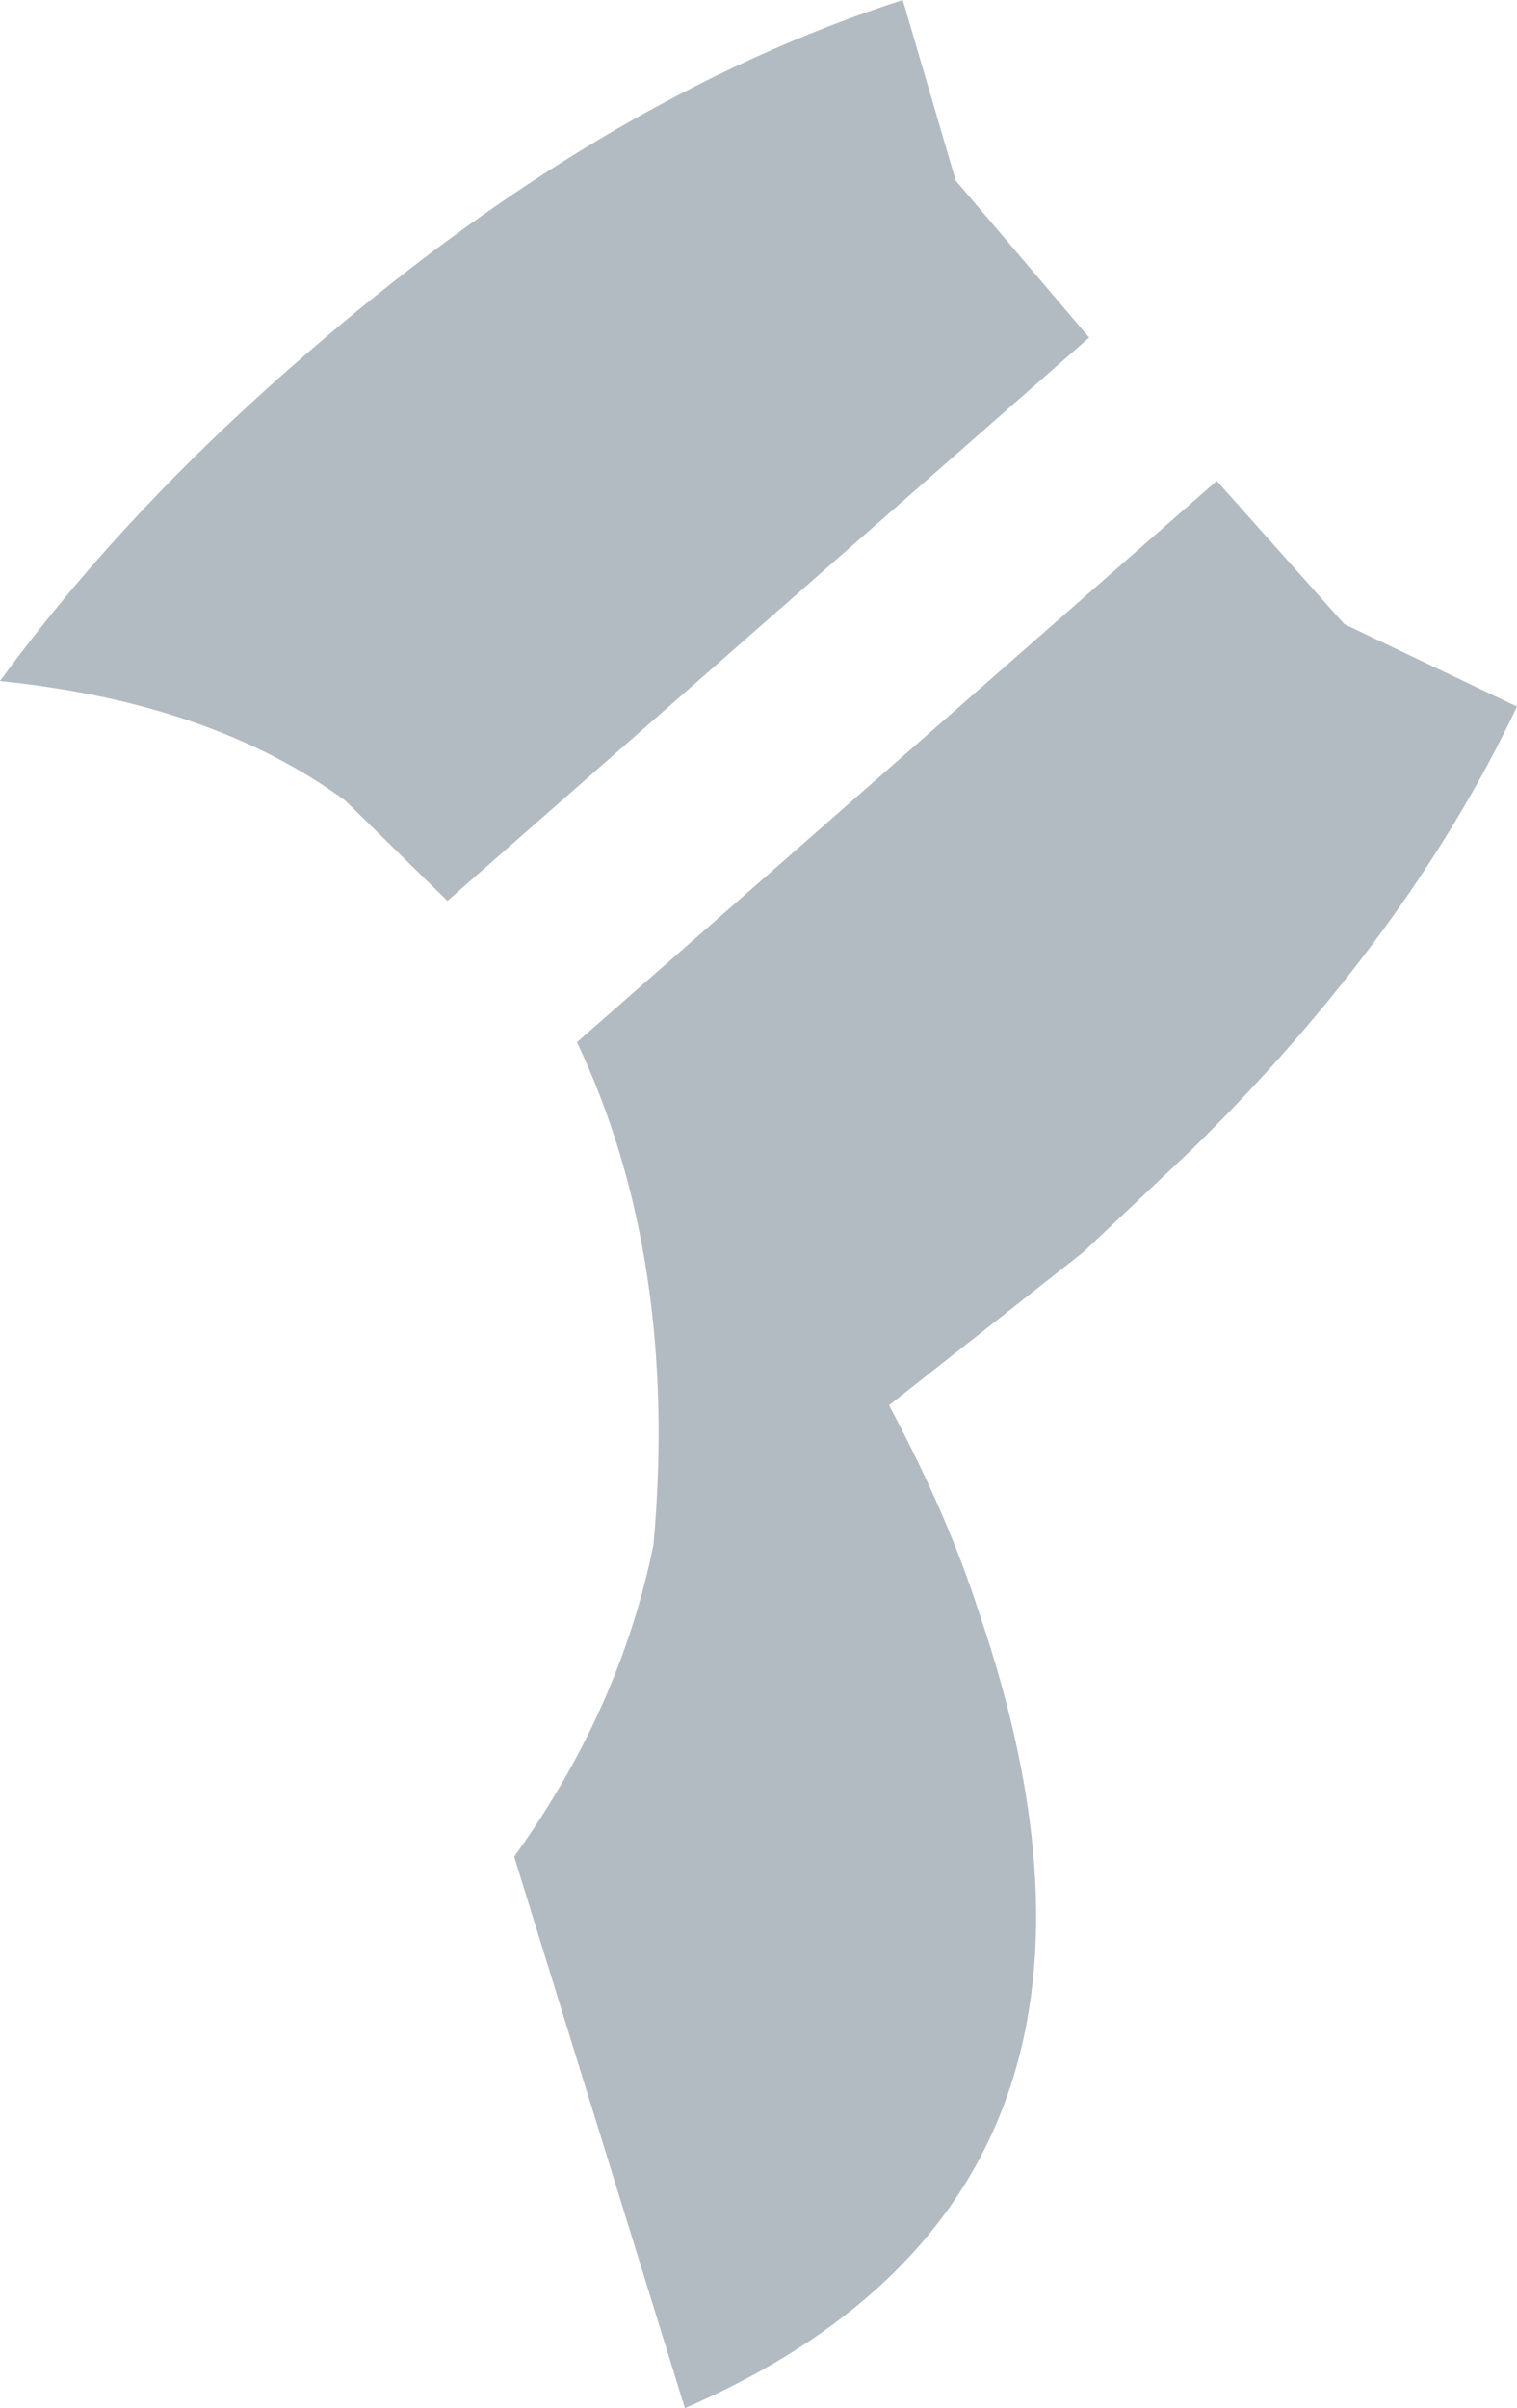 <?xml version="1.0" encoding="UTF-8" standalone="no"?>
<svg xmlns:xlink="http://www.w3.org/1999/xlink" height="61.35px" width="38.65px" xmlns="http://www.w3.org/2000/svg">
  <g transform="matrix(1.0, 0.0, 0.0, 1.0, 20.75, 49.85)">
    <path d="M3.6 -45.25 L7.0 -41.25 -9.35 -26.9 -11.95 -29.45 Q-15.35 -31.95 -20.75 -32.5 -17.65 -36.75 -13.1 -40.7 -5.5 -47.35 2.25 -49.85 L3.6 -45.25 M17.9 -31.85 Q15.1 -25.95 9.6 -20.55 L6.85 -17.95 1.9 -14.05 Q3.4 -11.25 4.2 -8.75 9.25 6.05 -3.3 11.5 L-7.65 -2.55 Q-4.95 -6.3 -4.1 -10.5 -3.45 -17.8 -6.05 -23.3 L10.25 -37.6 13.5 -33.95 17.9 -31.85" fill="#b3bbc2" fill-rule="evenodd" stroke="none"/>
  </g>
</svg>
